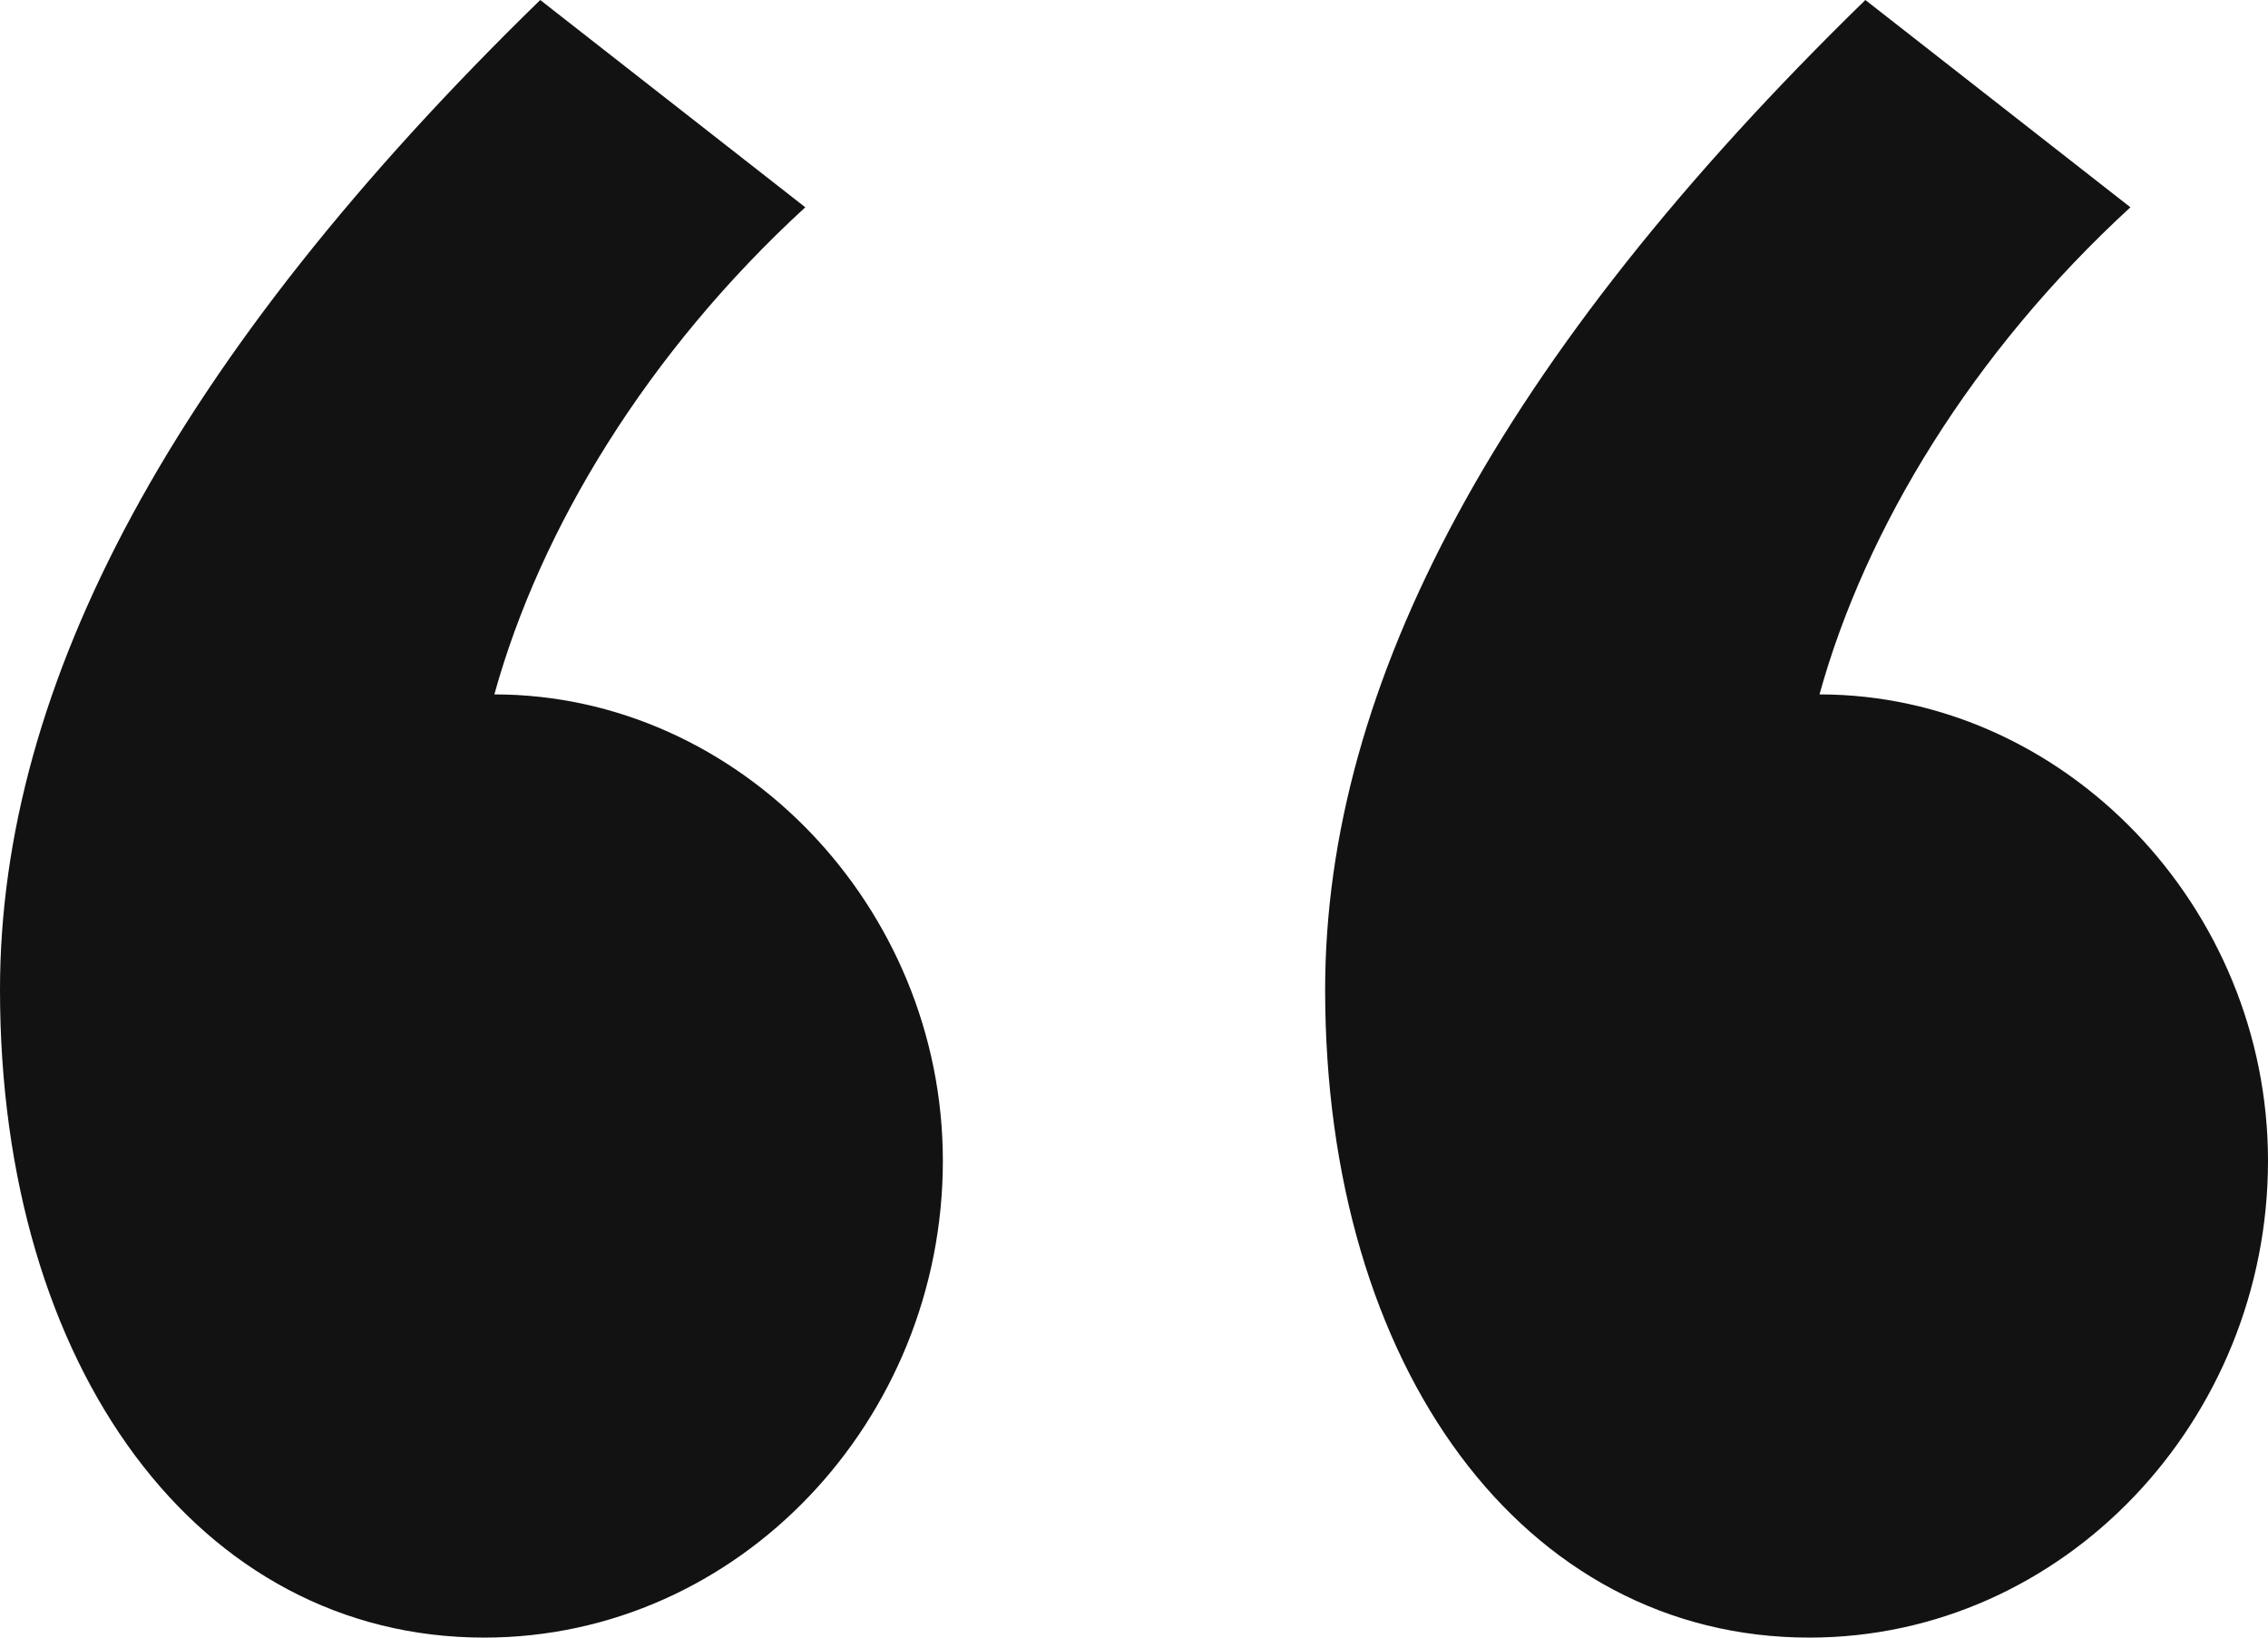 <?xml version="1.0" encoding="UTF-8"?>
<svg width="36px" height="26px" viewBox="0 0 36 26" version="1.1" xmlns="http://www.w3.org/2000/svg" xmlns:xlink="http://www.w3.org/1999/xlink">
    <!-- Generator: Sketch 58 (84663) - https://sketch.com -->
    <title>“</title>
    <desc>Created with Sketch.</desc>
    <g id="Final-Project-Pages" stroke="none" stroke-width="1" fill="none" fill-rule="evenodd">
        <g id="UserIQ-Creation-Flows-Project" transform="translate(-291, -3140)" fill="#121212" fill-rule="nonzero">
            <g id="Background-Section" transform="translate(180, 1176)">
                <g id="Quote" transform="translate(111, 1964)">
                    <g id="“">
                        <path d="M8.575,0 L12.782,3.291 C10.274,5.595 8.575,8.392 7.847,11.025 C11.73,11.025 14.966,14.399 14.966,18.43 C14.966,22.544 11.73,26 7.685,26 C3.155,26 0,21.722 0,15.715 C0,10.861 2.751,5.677 8.575,0 Z M29.609,0 L33.816,3.291 C31.308,5.595 29.609,8.392 28.881,11.025 C32.764,11.025 36,14.399 36,18.43 C36,22.544 32.764,26 28.719,26 C24.189,26 21.034,21.722 21.034,15.715 C21.034,10.861 23.784,5.677 29.609,0 Z"></path>
                    </g>
                </g>
            </g>
        </g>
    </g>
</svg>